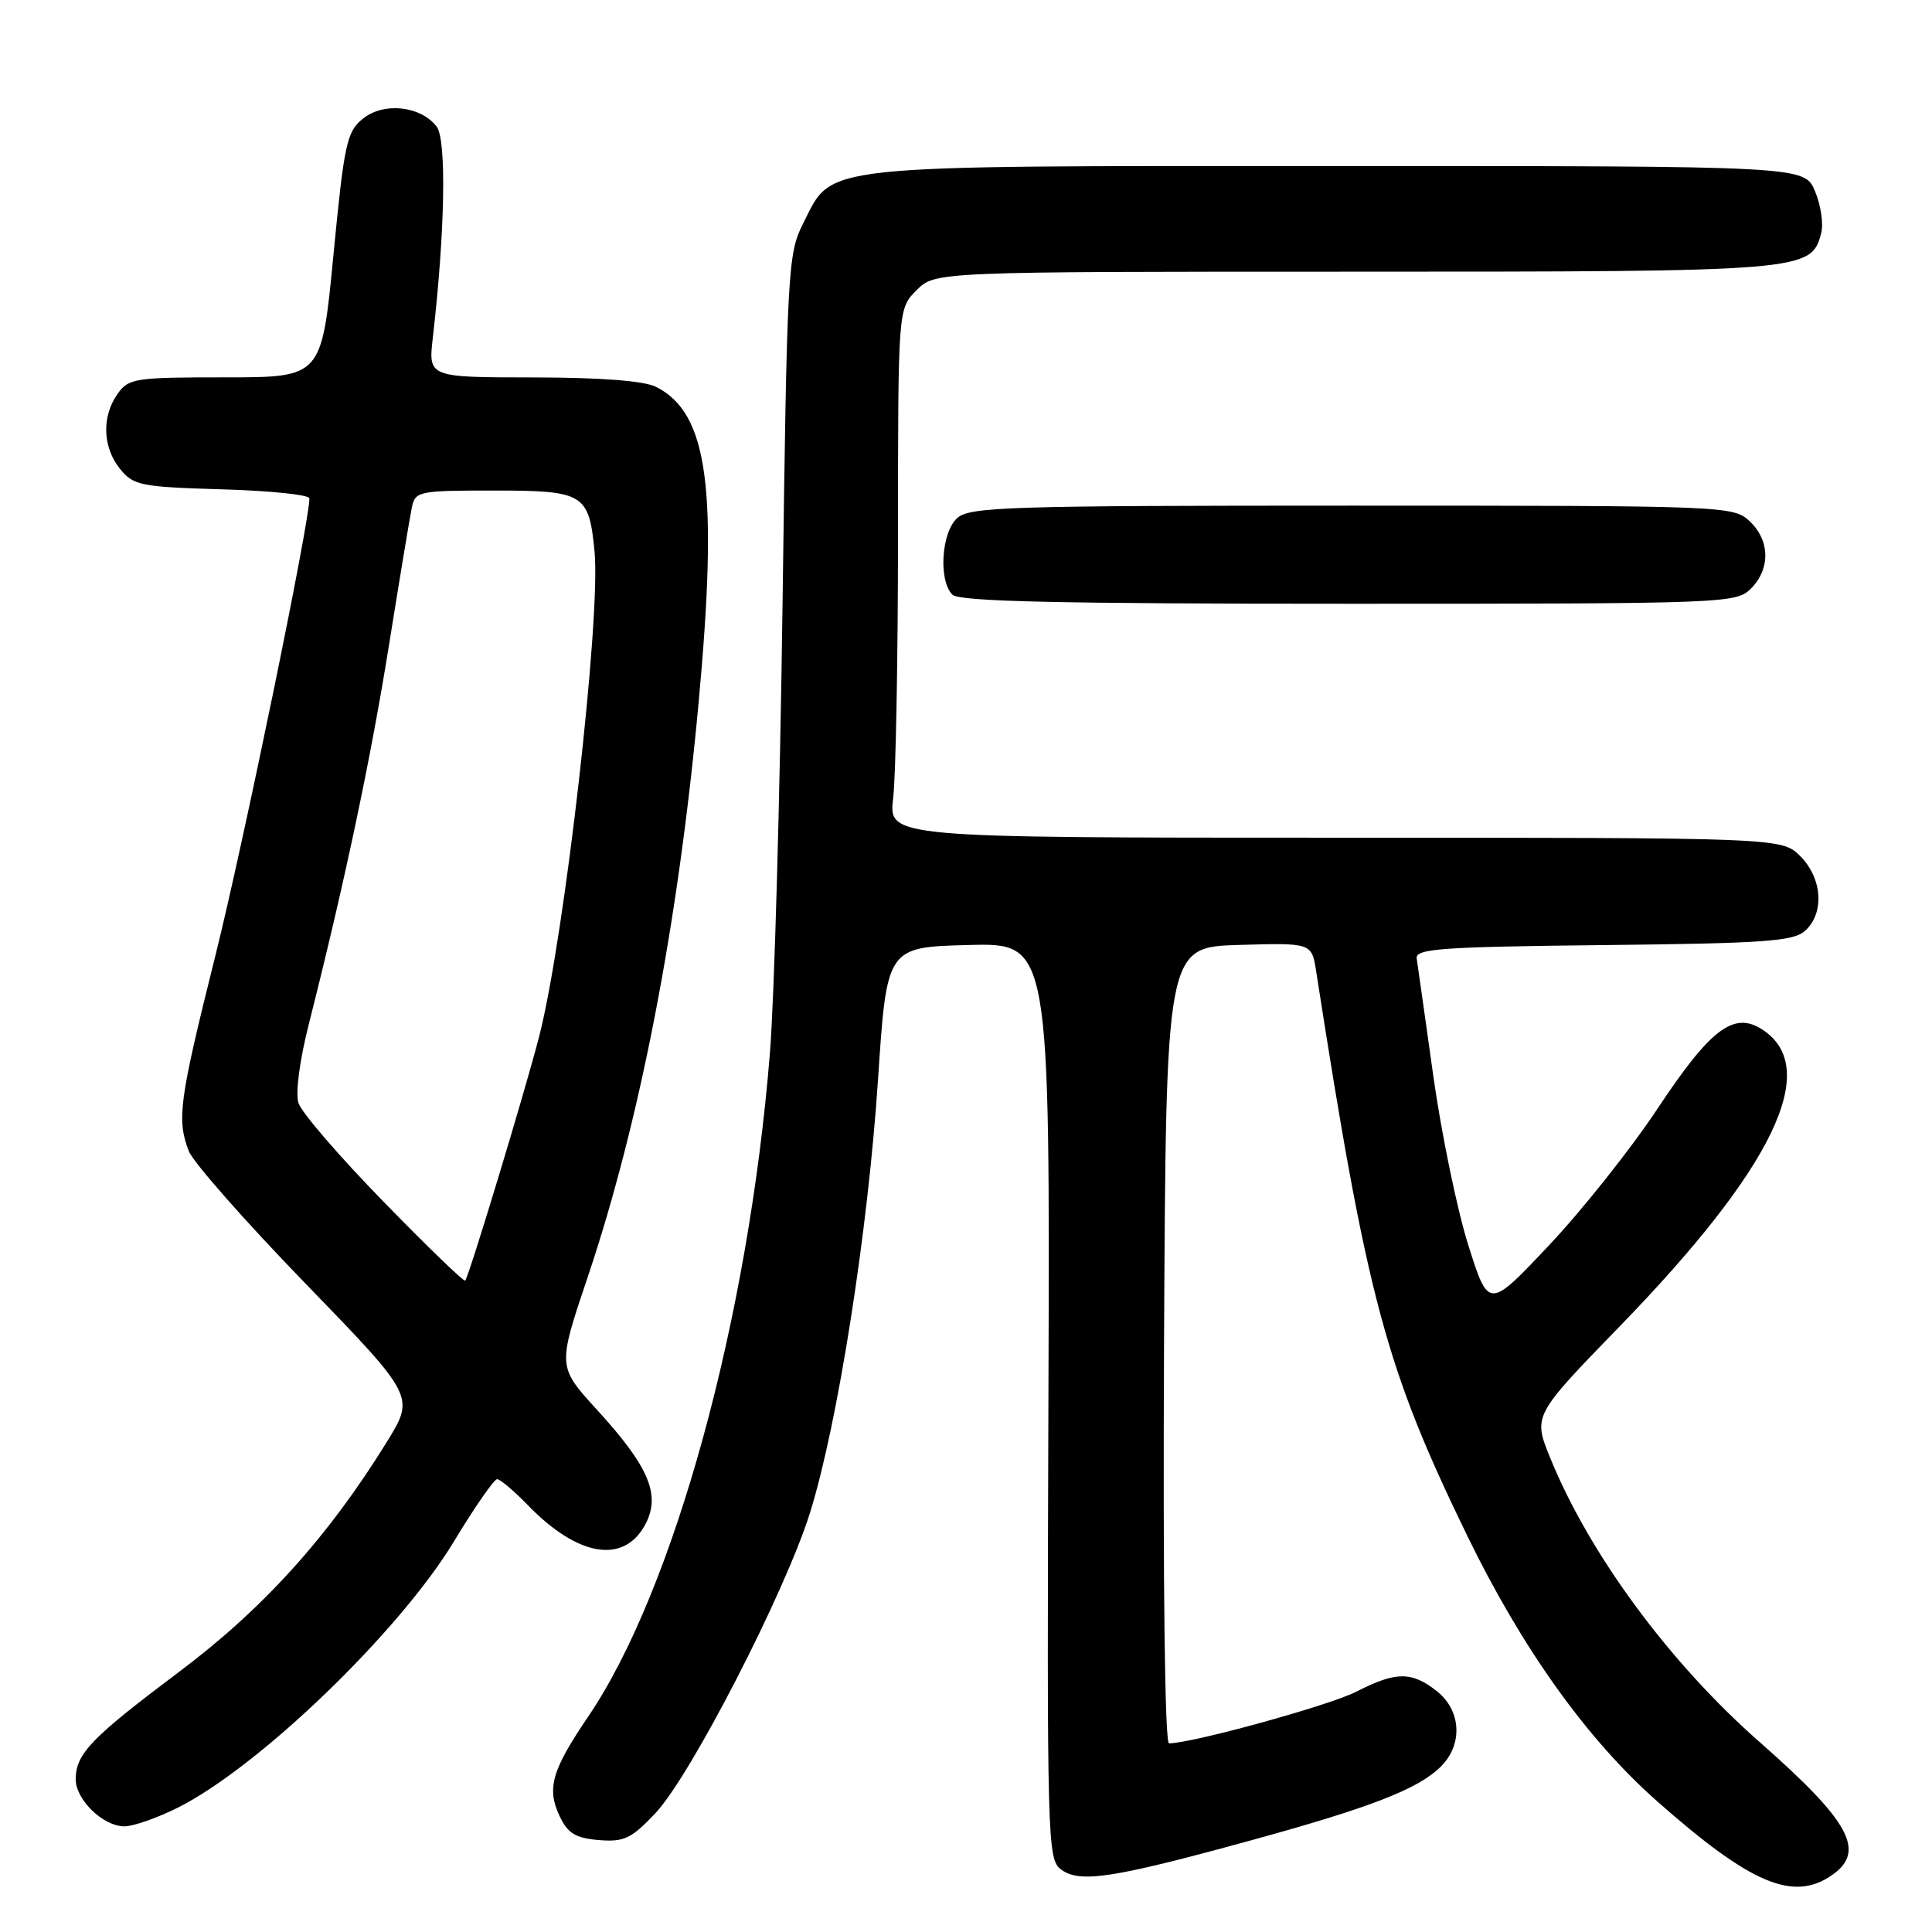 <?xml version="1.0" encoding="UTF-8" standalone="no"?>
<!DOCTYPE svg PUBLIC "-//W3C//DTD SVG 1.1//EN" "http://www.w3.org/Graphics/SVG/1.1/DTD/svg11.dtd" >
<svg xmlns="http://www.w3.org/2000/svg" xmlns:xlink="http://www.w3.org/1999/xlink" version="1.1" viewBox="0 0 256 256">
 <g >
 <path fill="currentColor"
d=" M 242.78 248.44 C 247.28 245.29 245.13 241.35 233.16 230.83 C 221.22 220.34 210.59 205.91 205.42 193.20 C 203.13 187.58 203.13 187.58 214.60 175.77 C 234.99 154.77 241.36 141.56 233.55 136.44 C 229.75 133.95 226.68 136.27 219.62 146.92 C 216.13 152.19 209.67 160.32 205.26 165.00 C 197.25 173.50 197.25 173.50 194.56 165.00 C 193.08 160.32 190.99 150.20 189.91 142.50 C 188.83 134.80 187.85 127.83 187.72 127.00 C 187.53 125.71 190.94 125.46 212.44 125.23 C 233.89 125.00 237.64 124.73 239.19 123.33 C 241.78 120.99 241.47 116.38 238.55 113.45 C 236.09 111.00 236.09 111.00 176.91 111.00 C 117.72 111.00 117.72 111.00 118.35 105.75 C 118.70 102.86 118.99 87.09 118.99 70.70 C 119.00 40.91 119.00 40.91 121.45 38.45 C 123.91 36.00 123.91 36.00 179.50 36.00 C 239.31 36.00 240.00 35.94 241.32 30.88 C 241.64 29.67 241.27 27.18 240.50 25.34 C 239.10 22.00 239.10 22.00 177.30 22.00 C 107.42 22.00 110.43 21.68 106.40 29.65 C 104.39 33.64 104.28 35.73 103.69 80.15 C 103.35 105.64 102.60 132.35 102.02 139.50 C 99.21 174.61 89.33 210.68 77.93 227.47 C 73.10 234.59 72.41 237.00 74.17 240.68 C 75.24 242.94 76.28 243.56 79.35 243.82 C 82.70 244.09 83.65 243.64 86.84 240.26 C 91.51 235.33 104.04 210.96 107.33 200.45 C 111.01 188.65 115.01 163.17 116.34 143.08 C 117.50 125.50 117.50 125.50 128.32 125.22 C 139.13 124.93 139.13 124.93 138.92 185.62 C 138.72 244.17 138.78 246.36 140.60 247.72 C 143.08 249.55 147.41 248.89 165.53 243.92 C 181.63 239.51 187.94 237.06 190.94 234.06 C 193.87 231.13 193.62 226.63 190.37 224.07 C 187.03 221.45 184.96 221.47 179.71 224.16 C 176.19 225.97 157.95 231.00 154.90 231.00 C 154.35 231.00 154.09 209.91 154.24 178.25 C 154.50 125.50 154.50 125.50 164.16 125.21 C 173.81 124.93 173.81 124.93 174.40 128.71 C 181.14 172.10 183.61 181.28 194.45 203.56 C 201.72 218.49 210.30 230.48 219.57 238.67 C 232.02 249.67 237.64 252.04 242.78 248.44 Z  M 23.55 239.53 C 34.30 234.15 52.92 216.21 60.15 204.25 C 62.89 199.71 65.47 196.00 65.87 196.00 C 66.28 196.00 68.12 197.56 69.96 199.46 C 76.64 206.35 82.76 207.30 85.56 201.89 C 87.55 198.03 85.96 194.30 79.09 186.79 C 73.88 181.08 73.88 181.08 77.85 169.29 C 84.79 148.67 89.85 122.52 92.56 93.21 C 95.19 64.84 93.84 54.75 86.95 51.27 C 85.36 50.46 79.64 50.02 70.62 50.01 C 56.75 50.00 56.75 50.00 57.35 44.75 C 58.97 30.73 59.19 18.49 57.85 16.76 C 55.72 14.02 50.83 13.50 48.08 15.73 C 45.94 17.46 45.61 19.02 44.18 33.81 C 42.62 50.00 42.62 50.00 29.87 50.00 C 17.82 50.00 17.03 50.12 15.56 52.22 C 13.45 55.23 13.60 59.28 15.91 62.14 C 17.68 64.33 18.64 64.52 29.41 64.84 C 35.78 65.02 41.00 65.56 41.00 66.04 C 41.00 69.24 32.25 111.76 28.53 126.67 C 23.74 145.84 23.40 148.30 25.01 152.52 C 25.56 153.97 32.53 161.88 40.50 170.10 C 54.98 185.04 54.98 185.04 51.24 191.09 C 43.50 203.62 34.88 213.16 23.77 221.50 C 12.10 230.26 10.08 232.35 10.03 235.71 C 9.99 238.44 13.65 242.00 16.49 242.00 C 17.66 242.00 20.83 240.89 23.55 239.53 Z  M 232.00 78.00 C 234.62 75.38 234.54 71.58 231.81 69.04 C 229.67 67.04 228.56 67.00 179.14 67.00 C 133.57 67.00 128.48 67.16 126.83 68.65 C 124.73 70.56 124.33 76.93 126.20 78.80 C 127.10 79.70 140.13 80.00 178.70 80.00 C 228.67 80.00 230.05 79.95 232.00 78.00 Z  M 50.80 159.21 C 45.00 153.27 39.94 147.40 39.55 146.16 C 39.13 144.84 39.70 140.51 40.92 135.70 C 45.63 117.11 49.12 100.61 51.54 85.50 C 52.95 76.70 54.31 68.49 54.57 67.25 C 55.02 65.09 55.46 65.00 65.40 65.00 C 77.39 65.00 78.04 65.39 78.78 73.07 C 79.63 81.87 74.82 124.09 71.47 137.22 C 69.67 144.28 62.12 169.21 61.64 169.69 C 61.47 169.87 56.59 165.15 50.80 159.21 Z "/>
</g>
</svg>